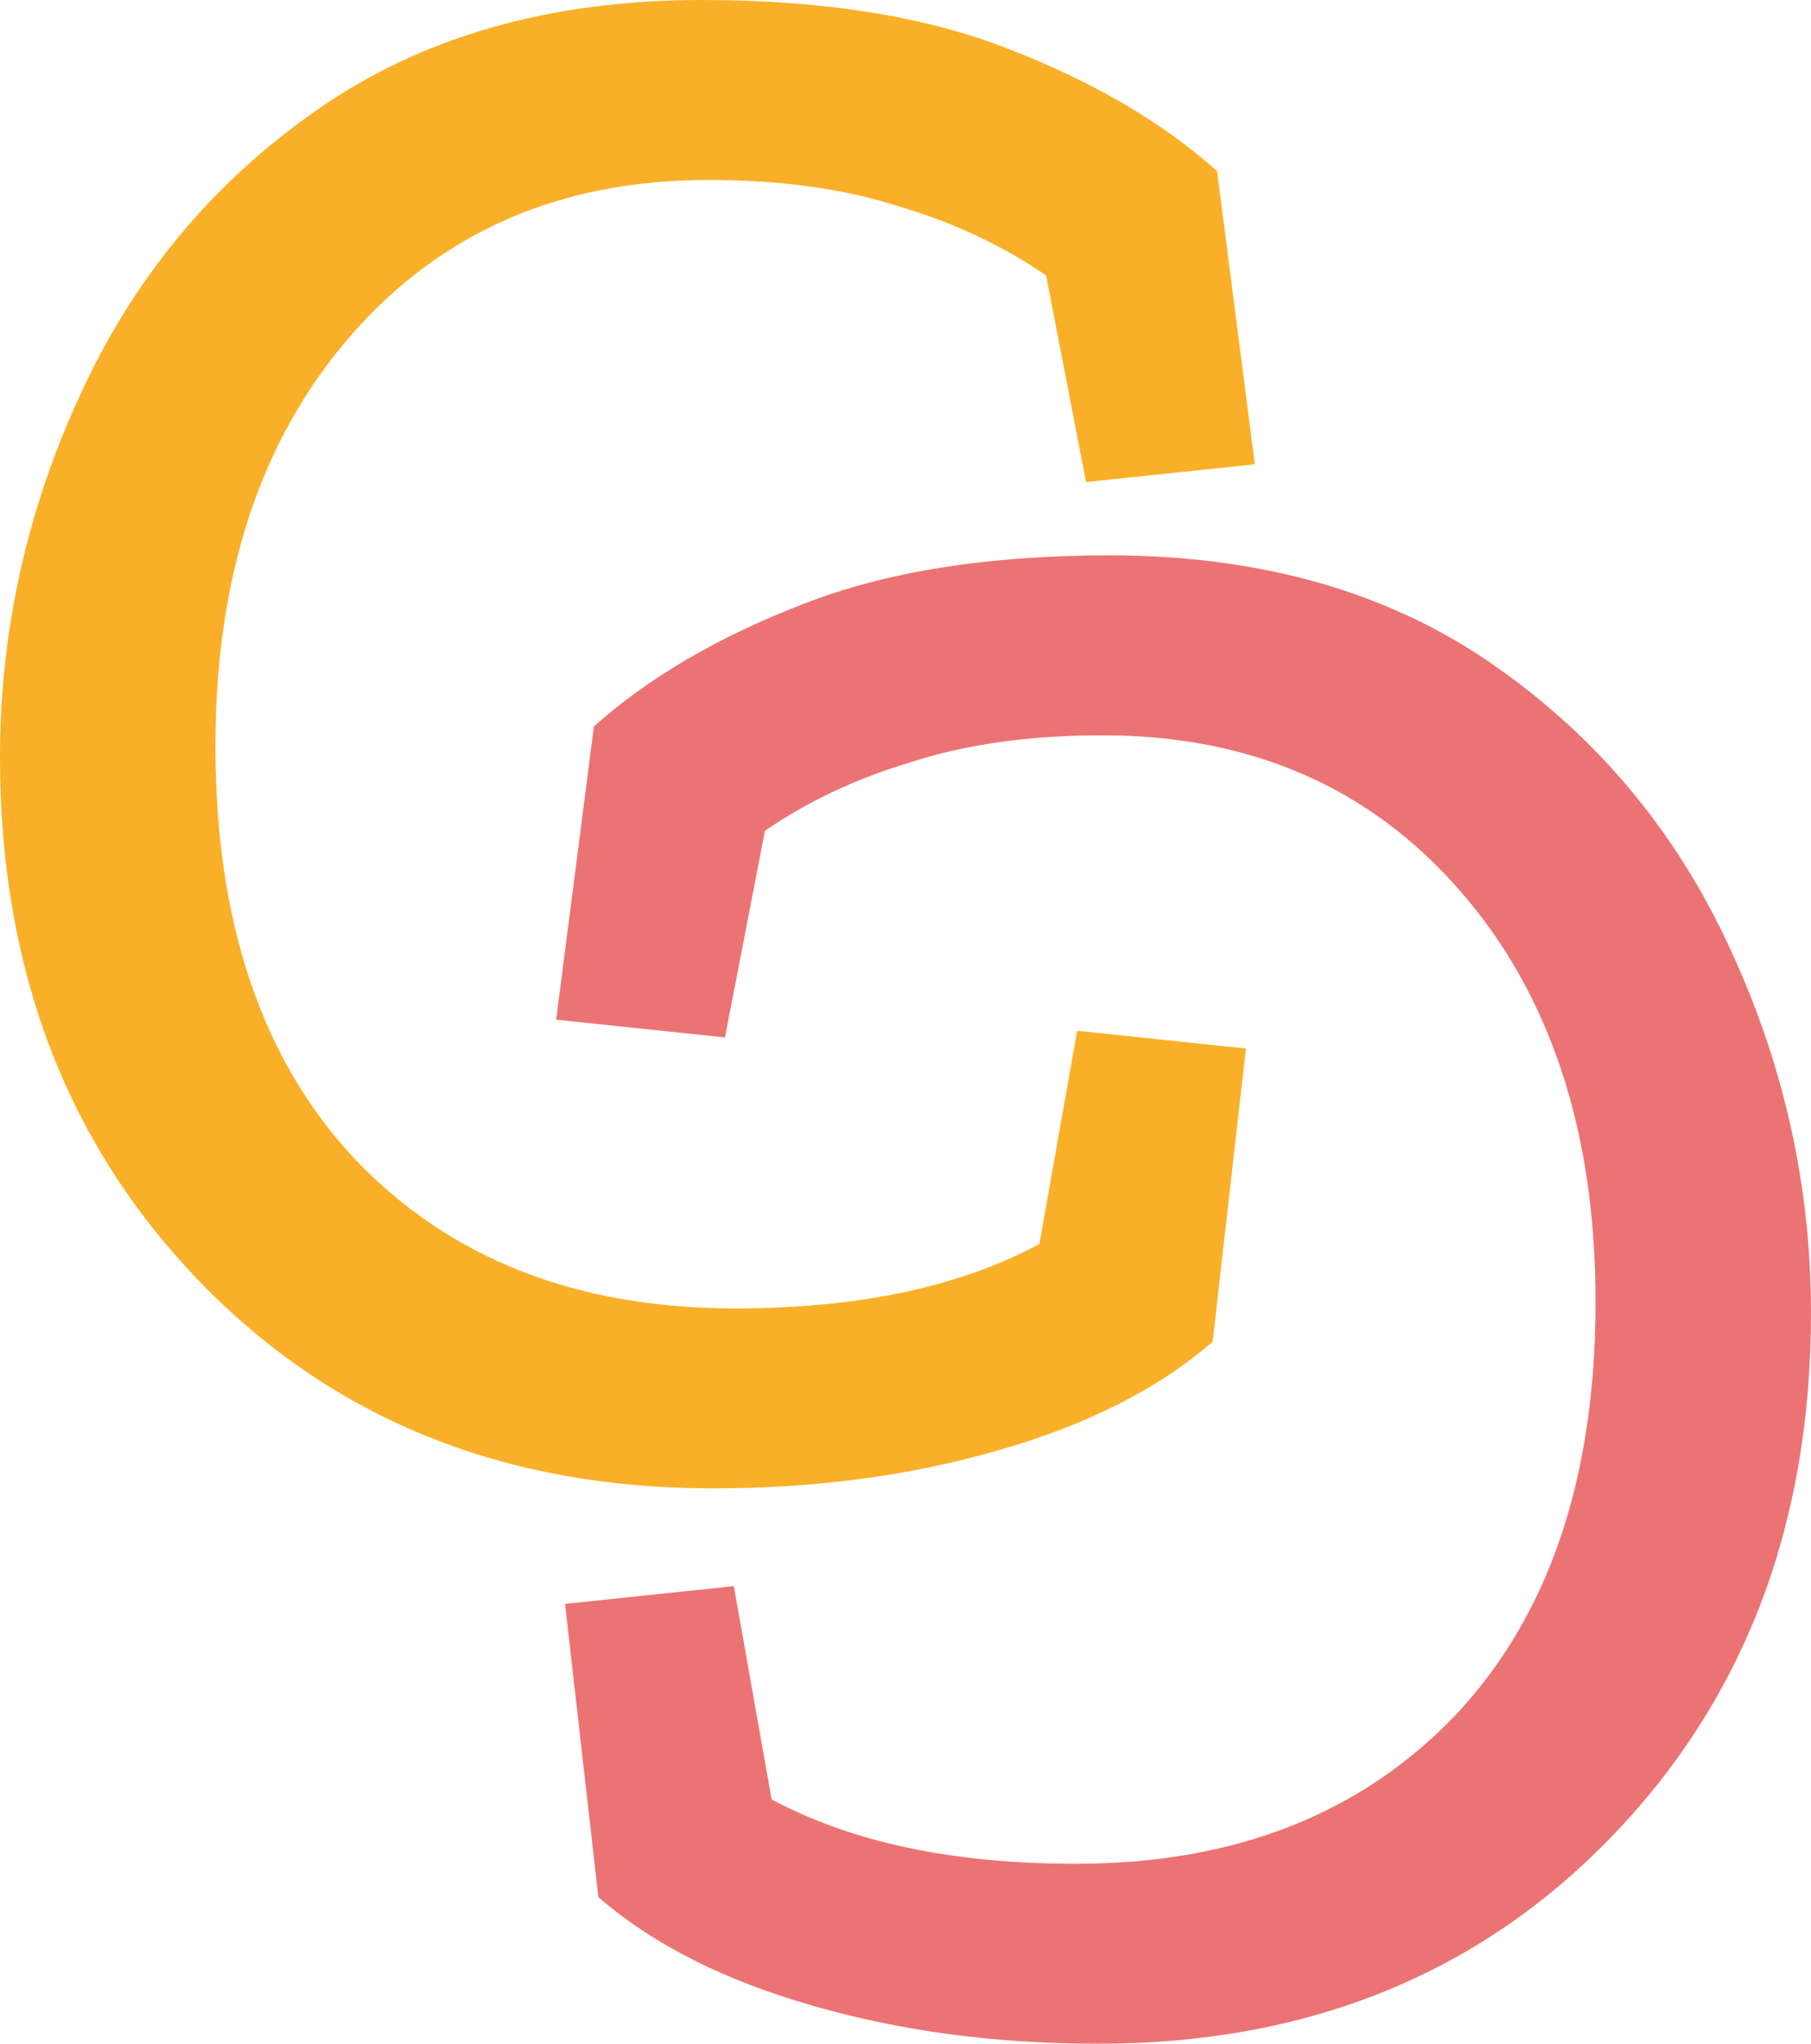 <svg xmlns="http://www.w3.org/2000/svg" fill="none" viewBox="3.36 27.64 78.28 88.32">
<path d="M55.776 85.624C53.408 87.672 50.304 89.24 46.464 90.328C42.688 91.416 38.592 91.96 34.176 91.96C25.152 91.96 17.76 88.984 12 83.032C6.24 77.08 3.36 69.528 3.36 60.376C3.36 54.936 4.512 49.72 6.816 44.728C9.12 39.672 12.512 35.576 16.992 32.44C21.536 29.24 27.104 27.64 33.696 27.64C38.944 27.64 43.36 28.344 46.944 29.752C50.592 31.16 53.6 32.92 55.968 35.032L57.6 47.704L50.304 48.472L48.576 39.544C46.72 38.264 44.608 37.272 42.24 36.568C39.872 35.8 37.12 35.416 33.984 35.416C27.584 35.416 22.432 37.656 18.528 42.136C14.624 46.616 12.672 52.536 12.672 59.896C12.672 67.512 14.688 73.464 18.72 77.752C22.816 82.04 28.288 84.184 35.136 84.184C40.448 84.184 44.832 83.256 48.288 81.4L49.92 72.184L57.216 72.952L55.776 85.624Z" fill="#F9B028"/>
<path d="M29.224 109.624C31.592 111.672 34.696 113.24 38.536 114.328C42.312 115.416 46.408 115.96 50.824 115.96C59.848 115.96 67.24 112.984 73 107.032C78.76 101.08 81.64 93.528 81.64 84.376C81.64 78.936 80.488 73.72 78.184 68.728C75.88 63.672 72.488 59.576 68.008 56.44C63.464 53.24 57.896 51.64 51.304 51.64C46.056 51.64 41.64 52.344 38.056 53.752C34.408 55.16 31.4 56.92 29.032 59.032L27.4 71.704L34.696 72.472L36.424 63.544C38.28 62.264 40.392 61.272 42.76 60.568C45.128 59.8 47.88 59.416 51.016 59.416C57.416 59.416 62.568 61.656 66.472 66.136C70.376 70.616 72.328 76.536 72.328 83.896C72.328 91.512 70.312 97.464 66.28 101.752C62.184 106.04 56.712 108.184 49.864 108.184C44.552 108.184 40.168 107.256 36.712 105.4L35.08 96.184L27.784 96.952L29.224 109.624Z" fill="#EC7373"/>
</svg>